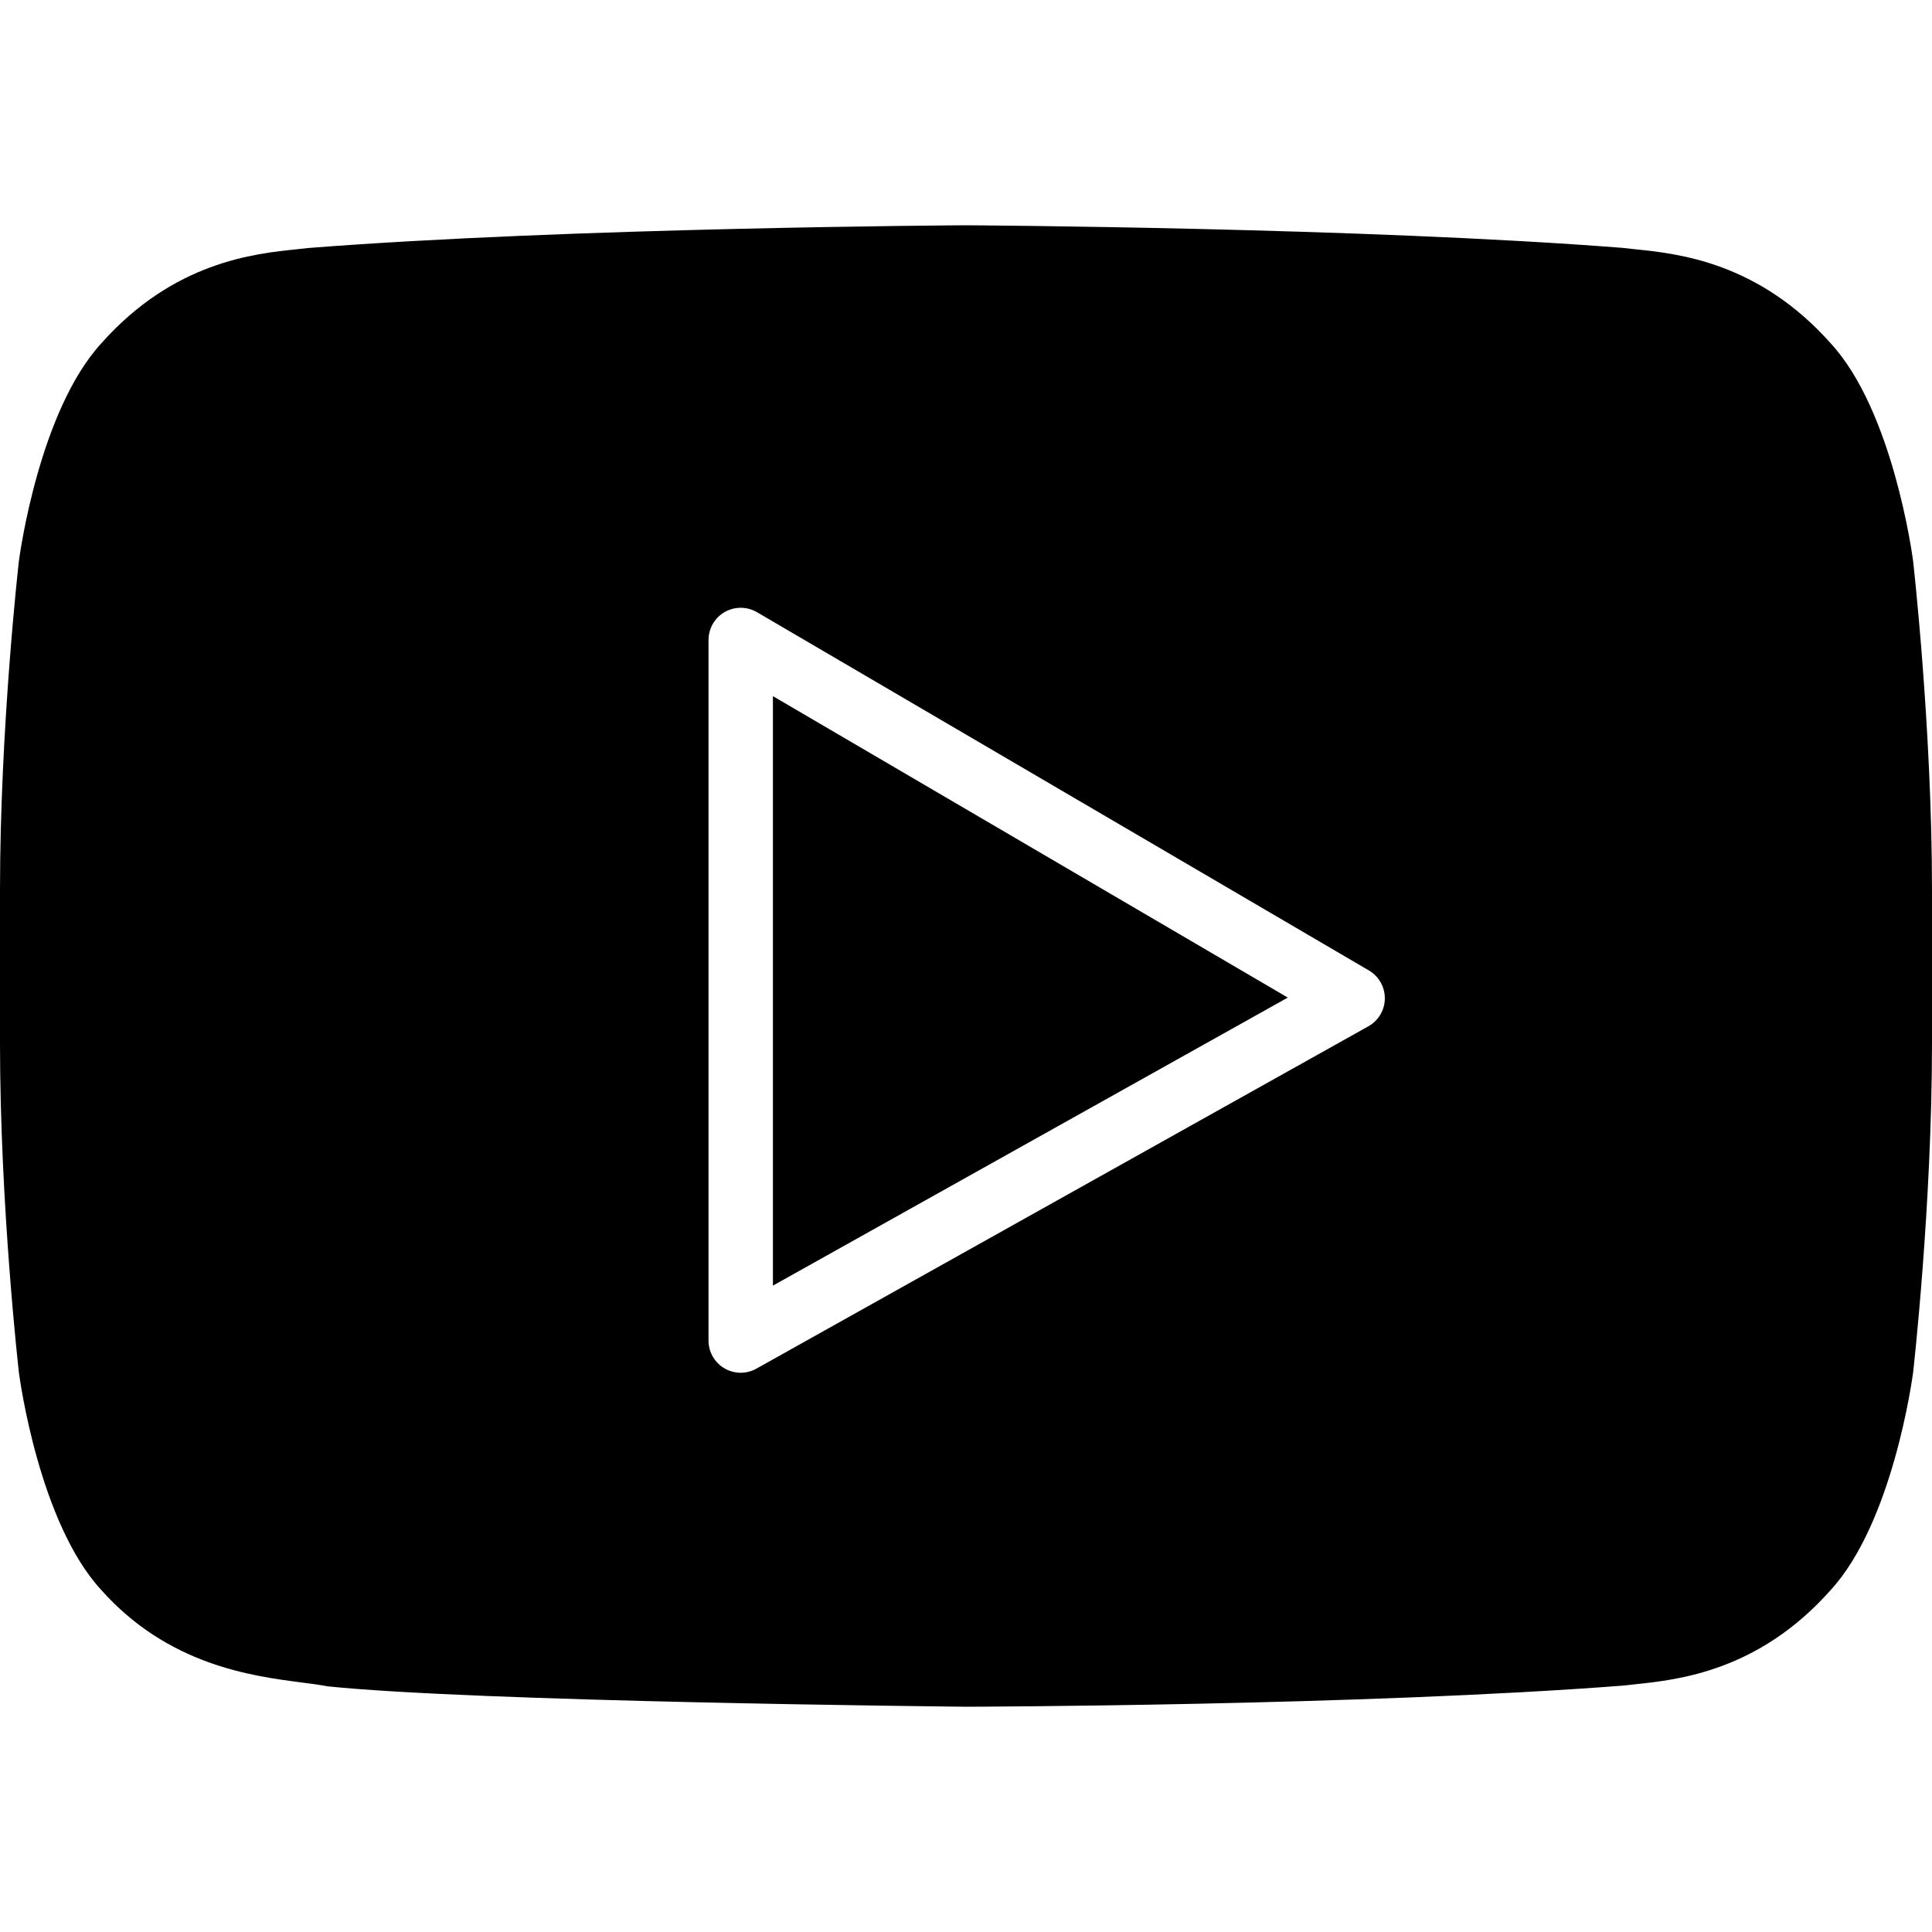 <?xml version="1.0" encoding="iso-8859-1"?>
<!-- Uploaded to: SVG Repo, www.svgrepo.com, Generator: SVG Repo Mixer Tools -->
<svg fill="#000000" height="800px" width="800px" version="1.1" id="Layer_1" xmlns="http://www.w3.org/2000/svg" xmlns:xlink="http://www.w3.org/1999/xlink" 
	 viewBox="0 0 511.915 511.915" xml:space="preserve">
<g>
	<g>
		<g>
			<polygon points="204.798,340.648 341.221,264.326 204.798,184.454 			"/>
			<path d="M506.914,148.693c-0.008-0.043-0.017-0.094-0.017-0.137c-0.213-1.604-5.376-39.637-21.743-57.498
				c-19.243-21.675-40.568-23.859-52.028-25.028l-3.268-0.358c-68.77-5.385-172.706-5.973-174.071-5.982
				c-1.041,0.009-104.977,0.597-174.123,6.025l-2.876,0.316c-11.46,1.169-32.777,3.354-51.942,24.934
				c-16.444,17.954-21.615,55.979-21.845,57.728C4.949,149.129,0,192.819,0,235.938v40.431c0,43.145,4.949,86.81,5.018,87.39
				c0.213,1.604,5.367,39.62,21.743,57.455c17.758,19.985,39.902,22.861,53.137,24.585c2.338,0.299,4.412,0.555,6.929,1.024
				c39.518,4.088,163.772,5.35,169.148,5.402c1.041,0,105.096-0.247,174.31-5.615l2.978-0.333
				c11.435-1.203,32.725-3.456,51.789-24.951c16.452-17.929,21.623-55.936,21.862-57.685c0.043-0.444,5.001-44.126,5.001-87.253
				v-40.44C511.915,192.819,506.957,149.129,506.914,148.693z M362.564,271.94l-162.133,90.701
				c-1.297,0.725-2.731,1.092-4.164,1.092c-1.493,0-2.987-0.393-4.318-1.169c-2.611-1.536-4.215-4.335-4.215-7.364V169.574
				c0-3.055,1.638-5.888,4.284-7.407c2.671-1.519,5.922-1.493,8.559,0.043l162.133,94.925c2.645,1.544,4.25,4.386,4.224,7.441
				C366.899,267.639,365.235,270.447,362.564,271.94z"/>
		</g>
	</g>
</g>
</svg>